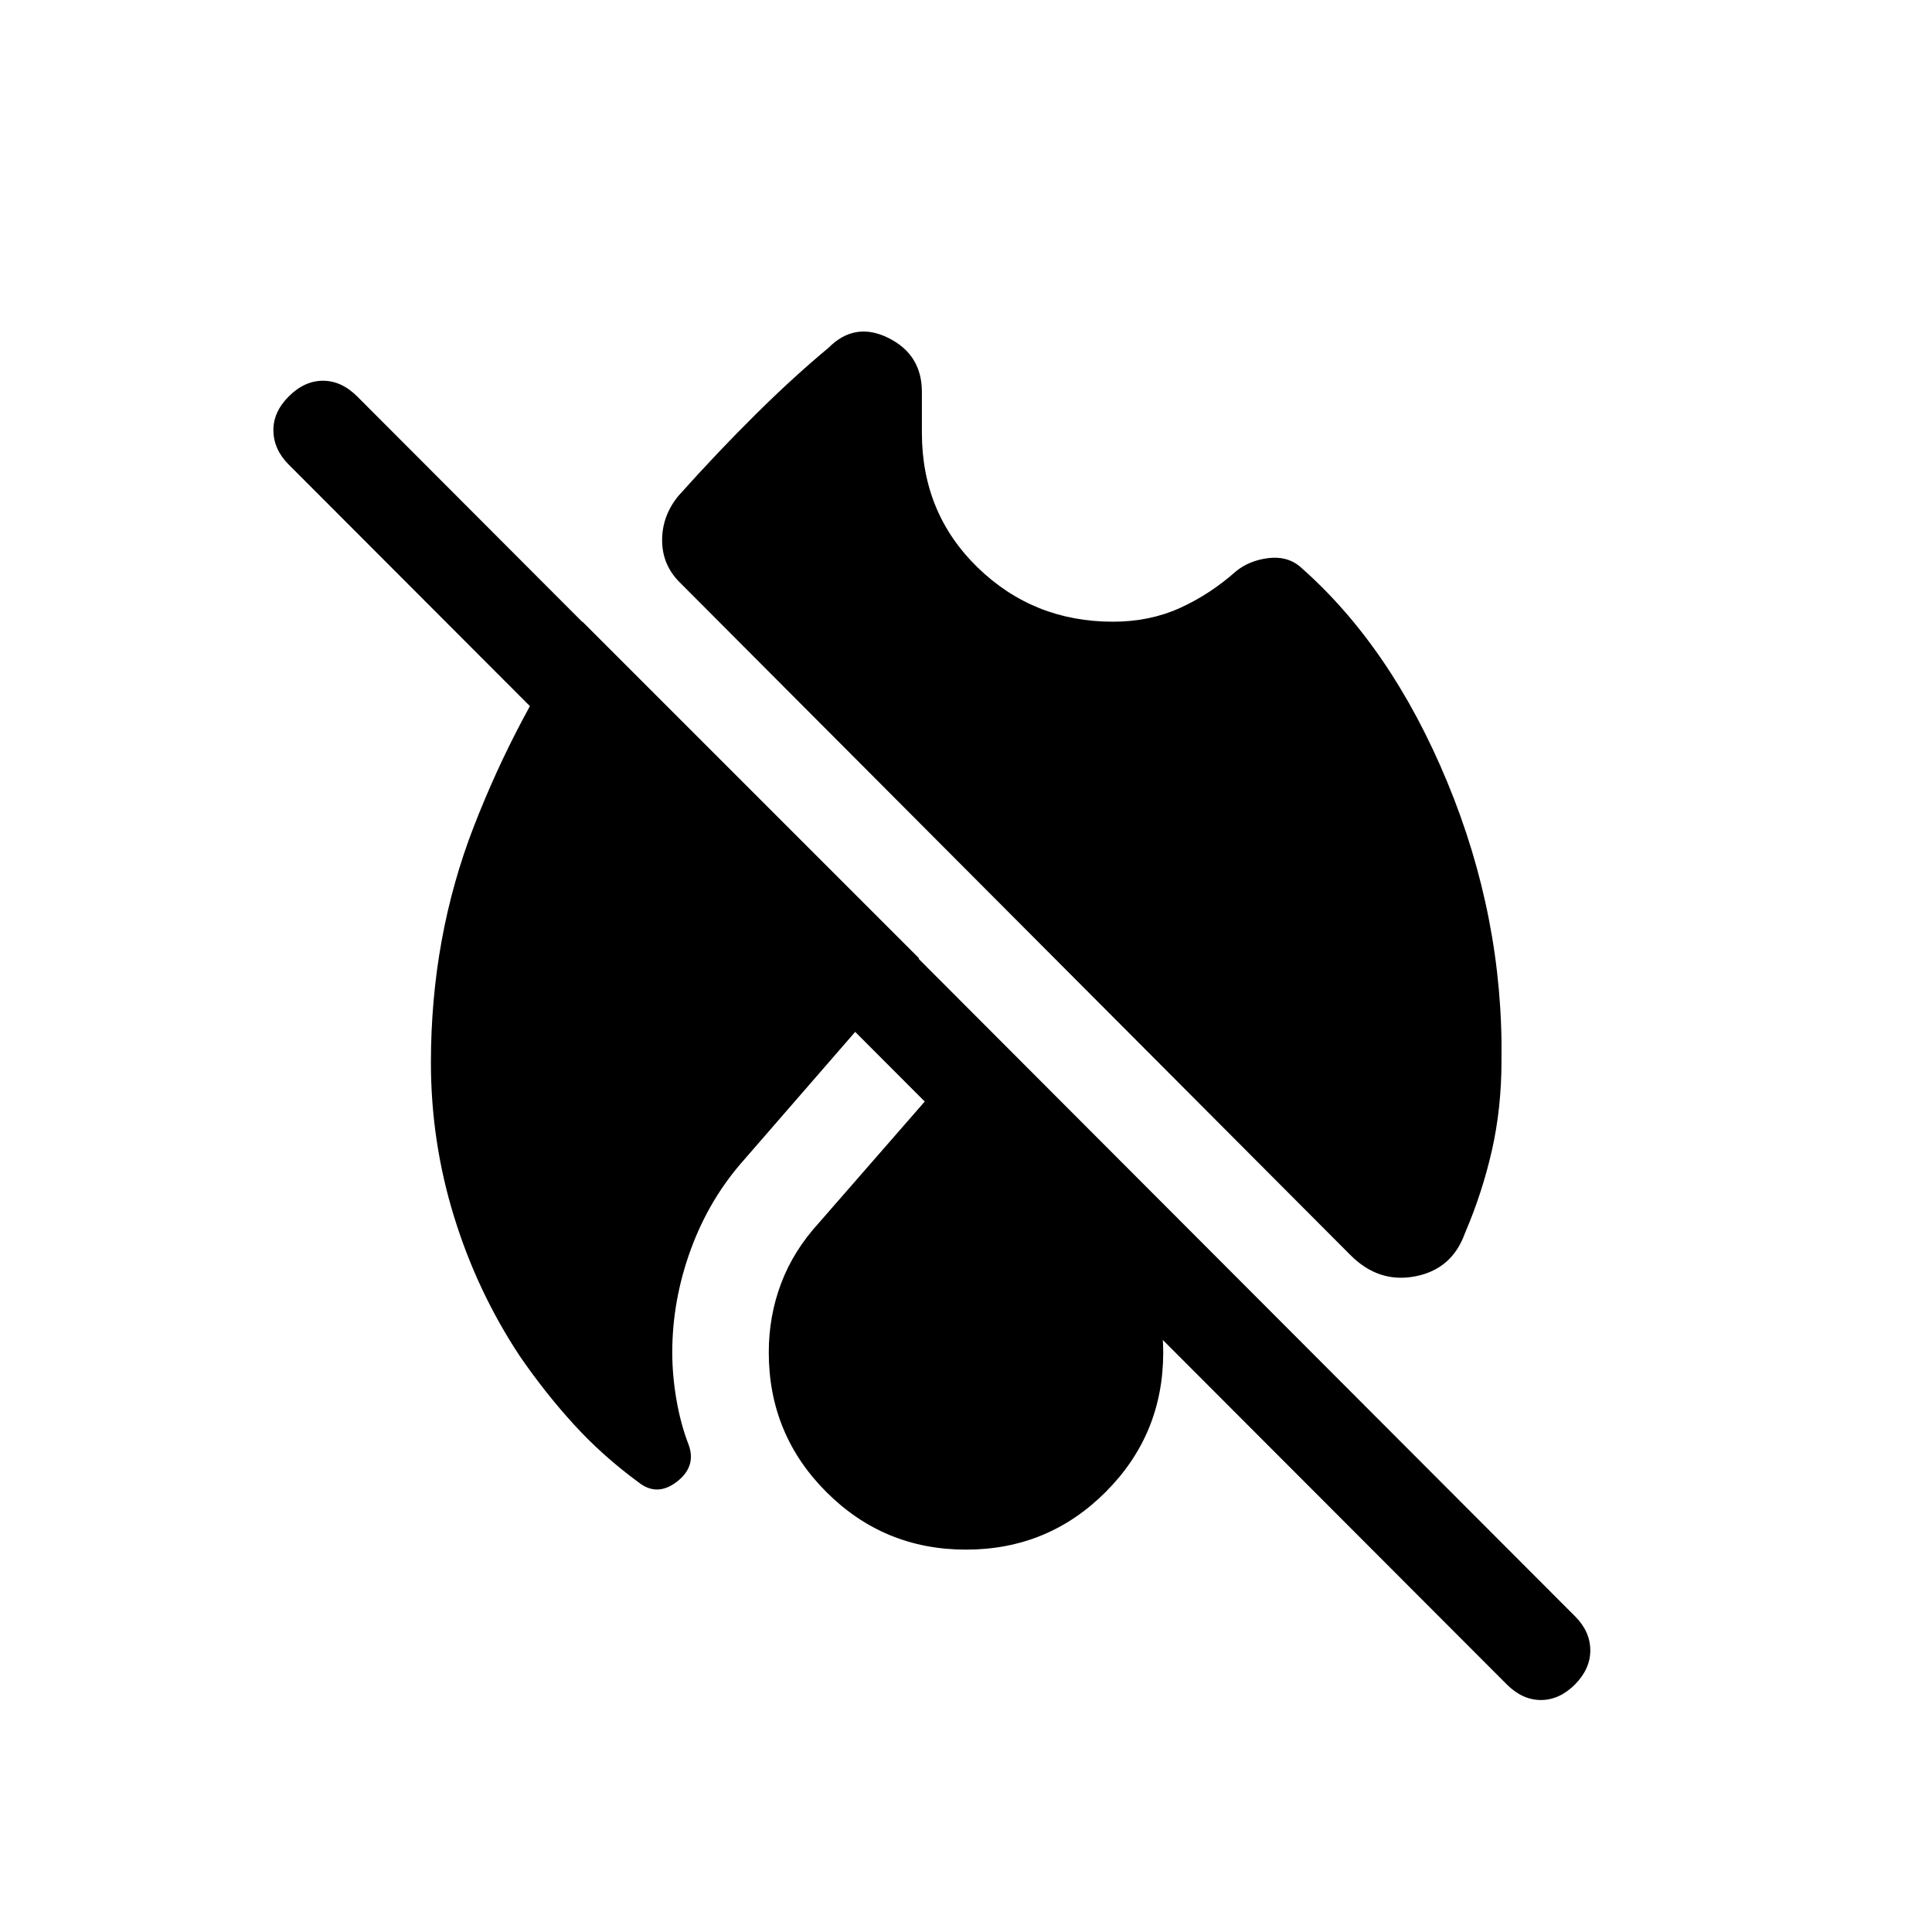 <svg xmlns="http://www.w3.org/2000/svg" height="20" viewBox="0 -960 960 960" width="20"><path d="M553-651.08q18.15 0 33.17-6.76 15.02-6.77 28.06-18.35 6.5-5.27 15.79-6.46 9.29-1.19 15.63 3.92 45.46 39.69 73.45 107.23 27.98 67.54 26.98 138.5 0 23.69-4.79 44.73-4.79 21.04-13.37 41.04-6.42 17.92-24.71 21.44-18.29 3.52-32.37-10.75L337.69-670.69q-8.65-8.65-8.69-20.79-.04-12.13 8.04-22.06 19.65-21.96 38.57-40.69 18.93-18.73 36.04-32.92 13.08-13.19 29.75-4.94 16.68 8.25 16.68 26.86V-745q0 40.04 27.71 66.98 27.71 26.94 67.21 26.94ZM370.08-384.11q-17.46 19.46-26.75 44.76-9.29 25.31-9.29 51.35 0 11.35 2.06 23.4 2.06 12.06 6.02 22.33 4.07 10.96-5.83 18.56-9.9 7.59-19.13.17-17.73-13-32.04-28.69-14.31-15.69-26.89-34-21.11-31.92-32.61-69.21-11.5-37.29-11.5-76.56 0-62.35 21.32-117.31 21.33-54.96 53.95-101.8l167.3 167.3-86.61 99.7ZM480-190q-40.77 0-69.38-28.62Q382-247.23 382-288q0-18.08 6.14-34.31 6.13-16.23 18.78-30.07L480-436.15l73.08 83.46q12.46 13.46 18.69 30.04Q578-306.08 578-288q0 40.77-28.62 69.38Q520.77-190 480-190Zm268.65 66.92L143.46-729.15q-7.42-7.43-7.61-16.73-.19-9.31 7.61-17.12 7.81-7.81 17.02-7.81T177.5-763l605.19 606.19q7.42 7.43 7.52 16.68.1 9.25-7.52 17.05-7.81 7.81-17.02 7.81t-17.02-7.81Z"/></svg>